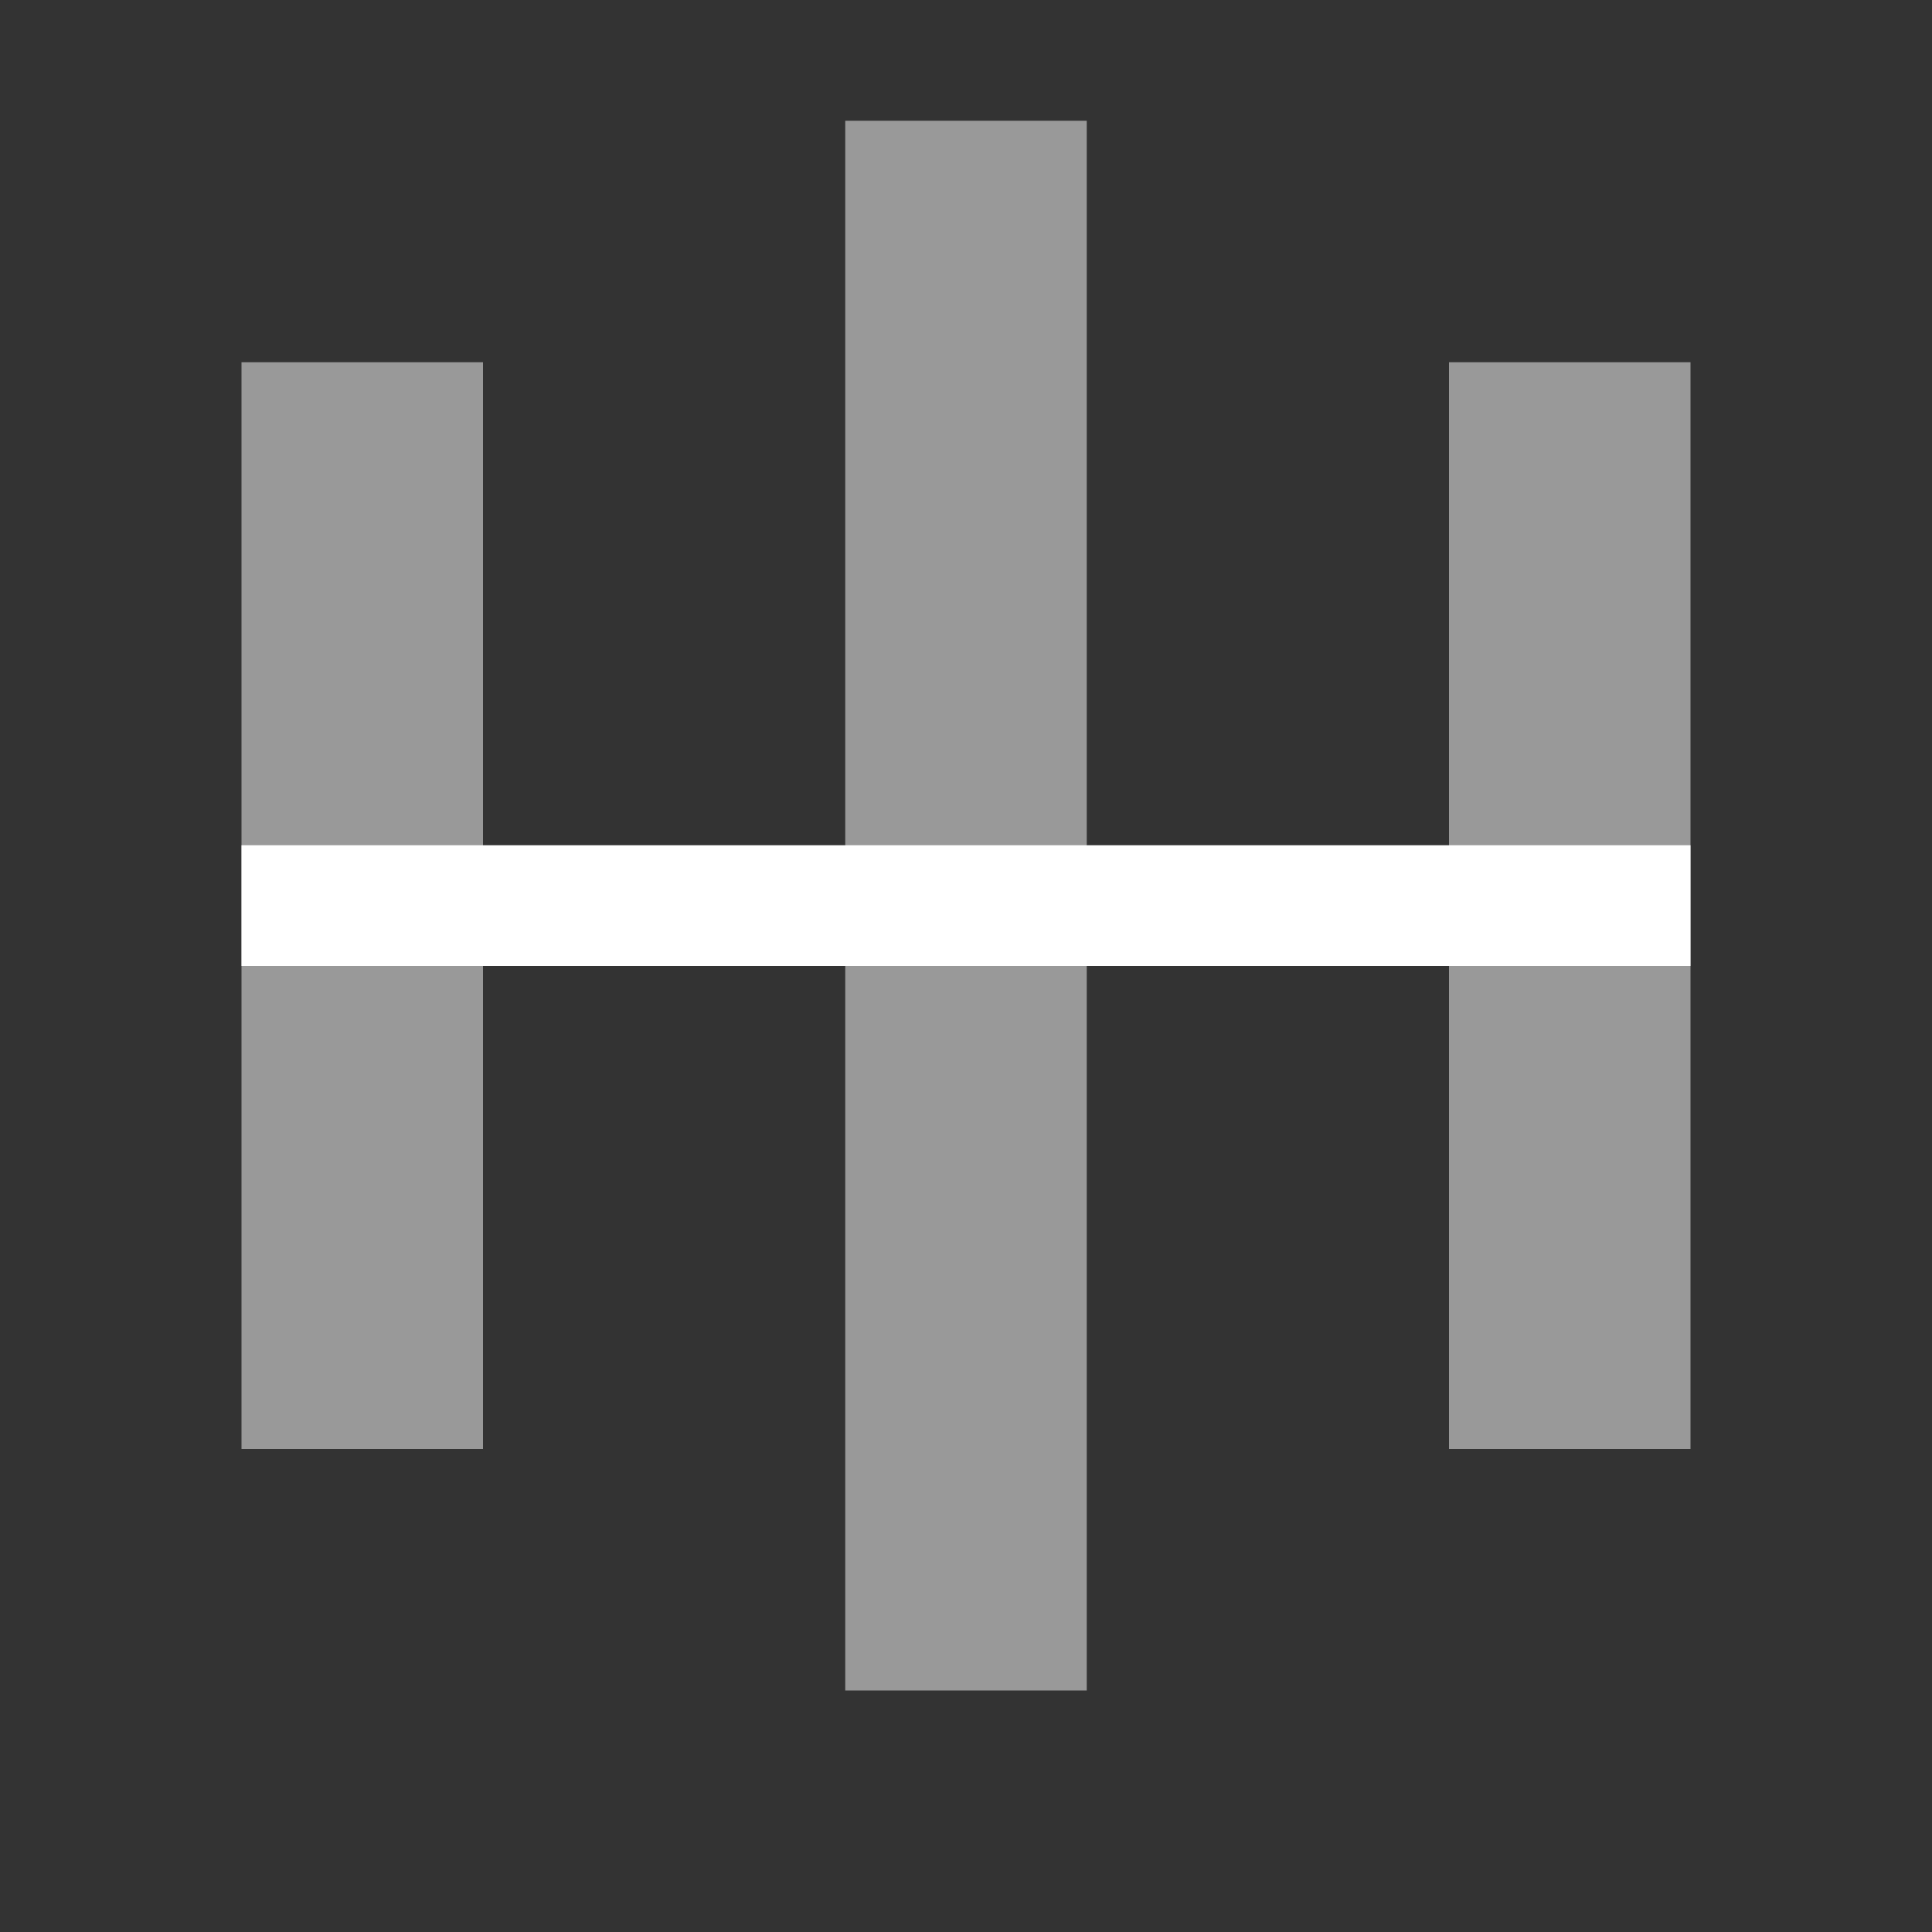 <svg width="16" height="16" viewBox="0 0 16 16" fill="none" xmlns="http://www.w3.org/2000/svg">
<rect x="0" y="0" width="16" height="16" fill="#333333" stroke="none"/>
<path opacity="0.5" d="M14 12L14 3L12 3L12 12L14 12Z" fill="white"/>
<path opacity="0.5" d="M4 12L4 3L2 3L2 12L4 12Z" fill="white"/>
<path opacity="0.5" d="M9 14L9 1L7 1L7 14L9 14Z" fill="white"/>
<path d="M14 8L14 7L2 7L2 8L14 8Z" fill="white"/>
</svg>
